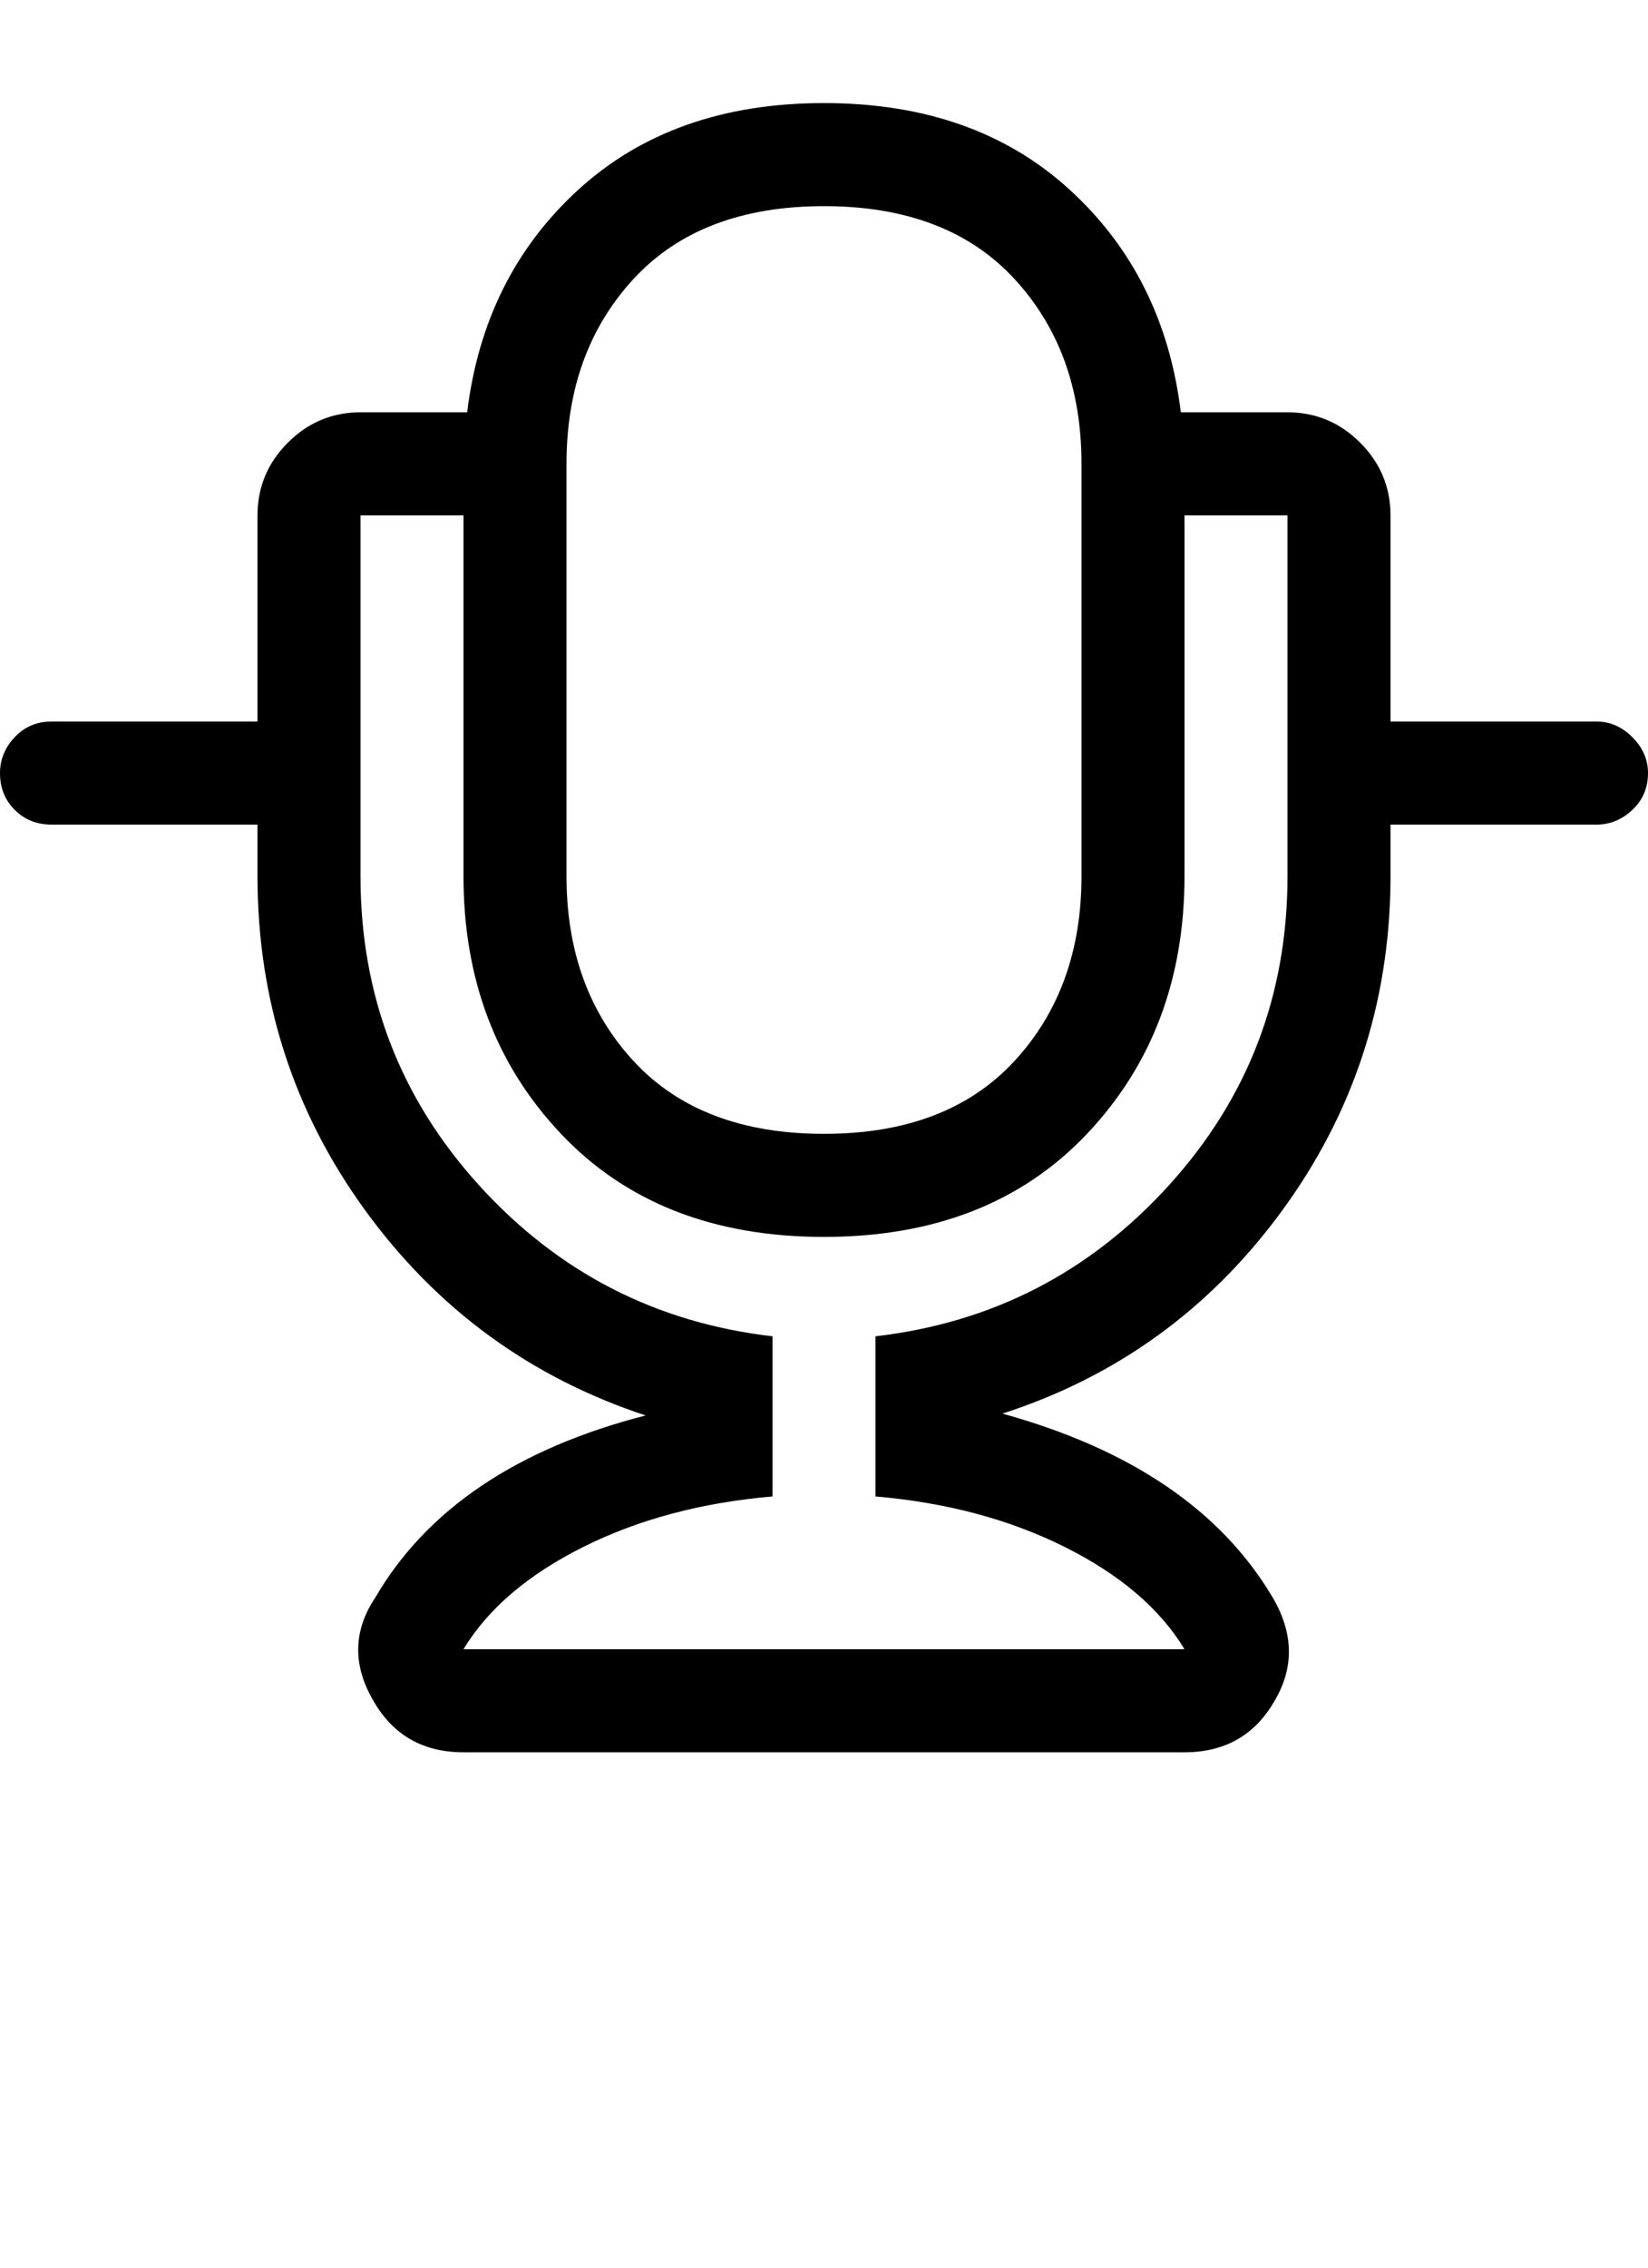 <?xml version="1.0" encoding="UTF-8" standalone="no"?><svg   xmlns:svg="http://www.w3.org/2000/svg"   xmlns="http://www.w3.org/2000/svg"   version="1.1"   width="896"   height="1232"   viewBox="0 0 896 1232">  <path     d="M868 392Q879 392 887.5 400.5T896 420Q896 432 887.5 440T868 448H756V476V479Q755 579 696.5 658.5T545 768Q650 797 692 868Q709 897 693 924Q677 952 644 952H252Q219 952 203 924Q186 895 204 868Q246 796 351 769Q257 738 198.5 657.5T140 476V448H28Q16 448 8 440T0 420Q0 409 8 400.5T28 392H140V280Q140 257 156.5 240.5T196 224H254Q263 150 314.5 103T448 56T581.5 103T642 224H700Q723 224 739.5 240.5T756 280V392H868zM308 252V476Q308 537 344.5 576.5T448 616T551.5 576.5T588 476V252Q588 191 551.5 151.5T448 112T344.5 151.5T308 252zM700 476V280H644V476Q644 560 591 616T448 672T305 616T252 476V280H196V476Q196 573 260.5 644T420 726V813Q362 818 317 840.5T252 896H644Q624 863 579 840.5T476 813V726Q571 715 635.5 644T700 476z"     id="icon335" /></svg>